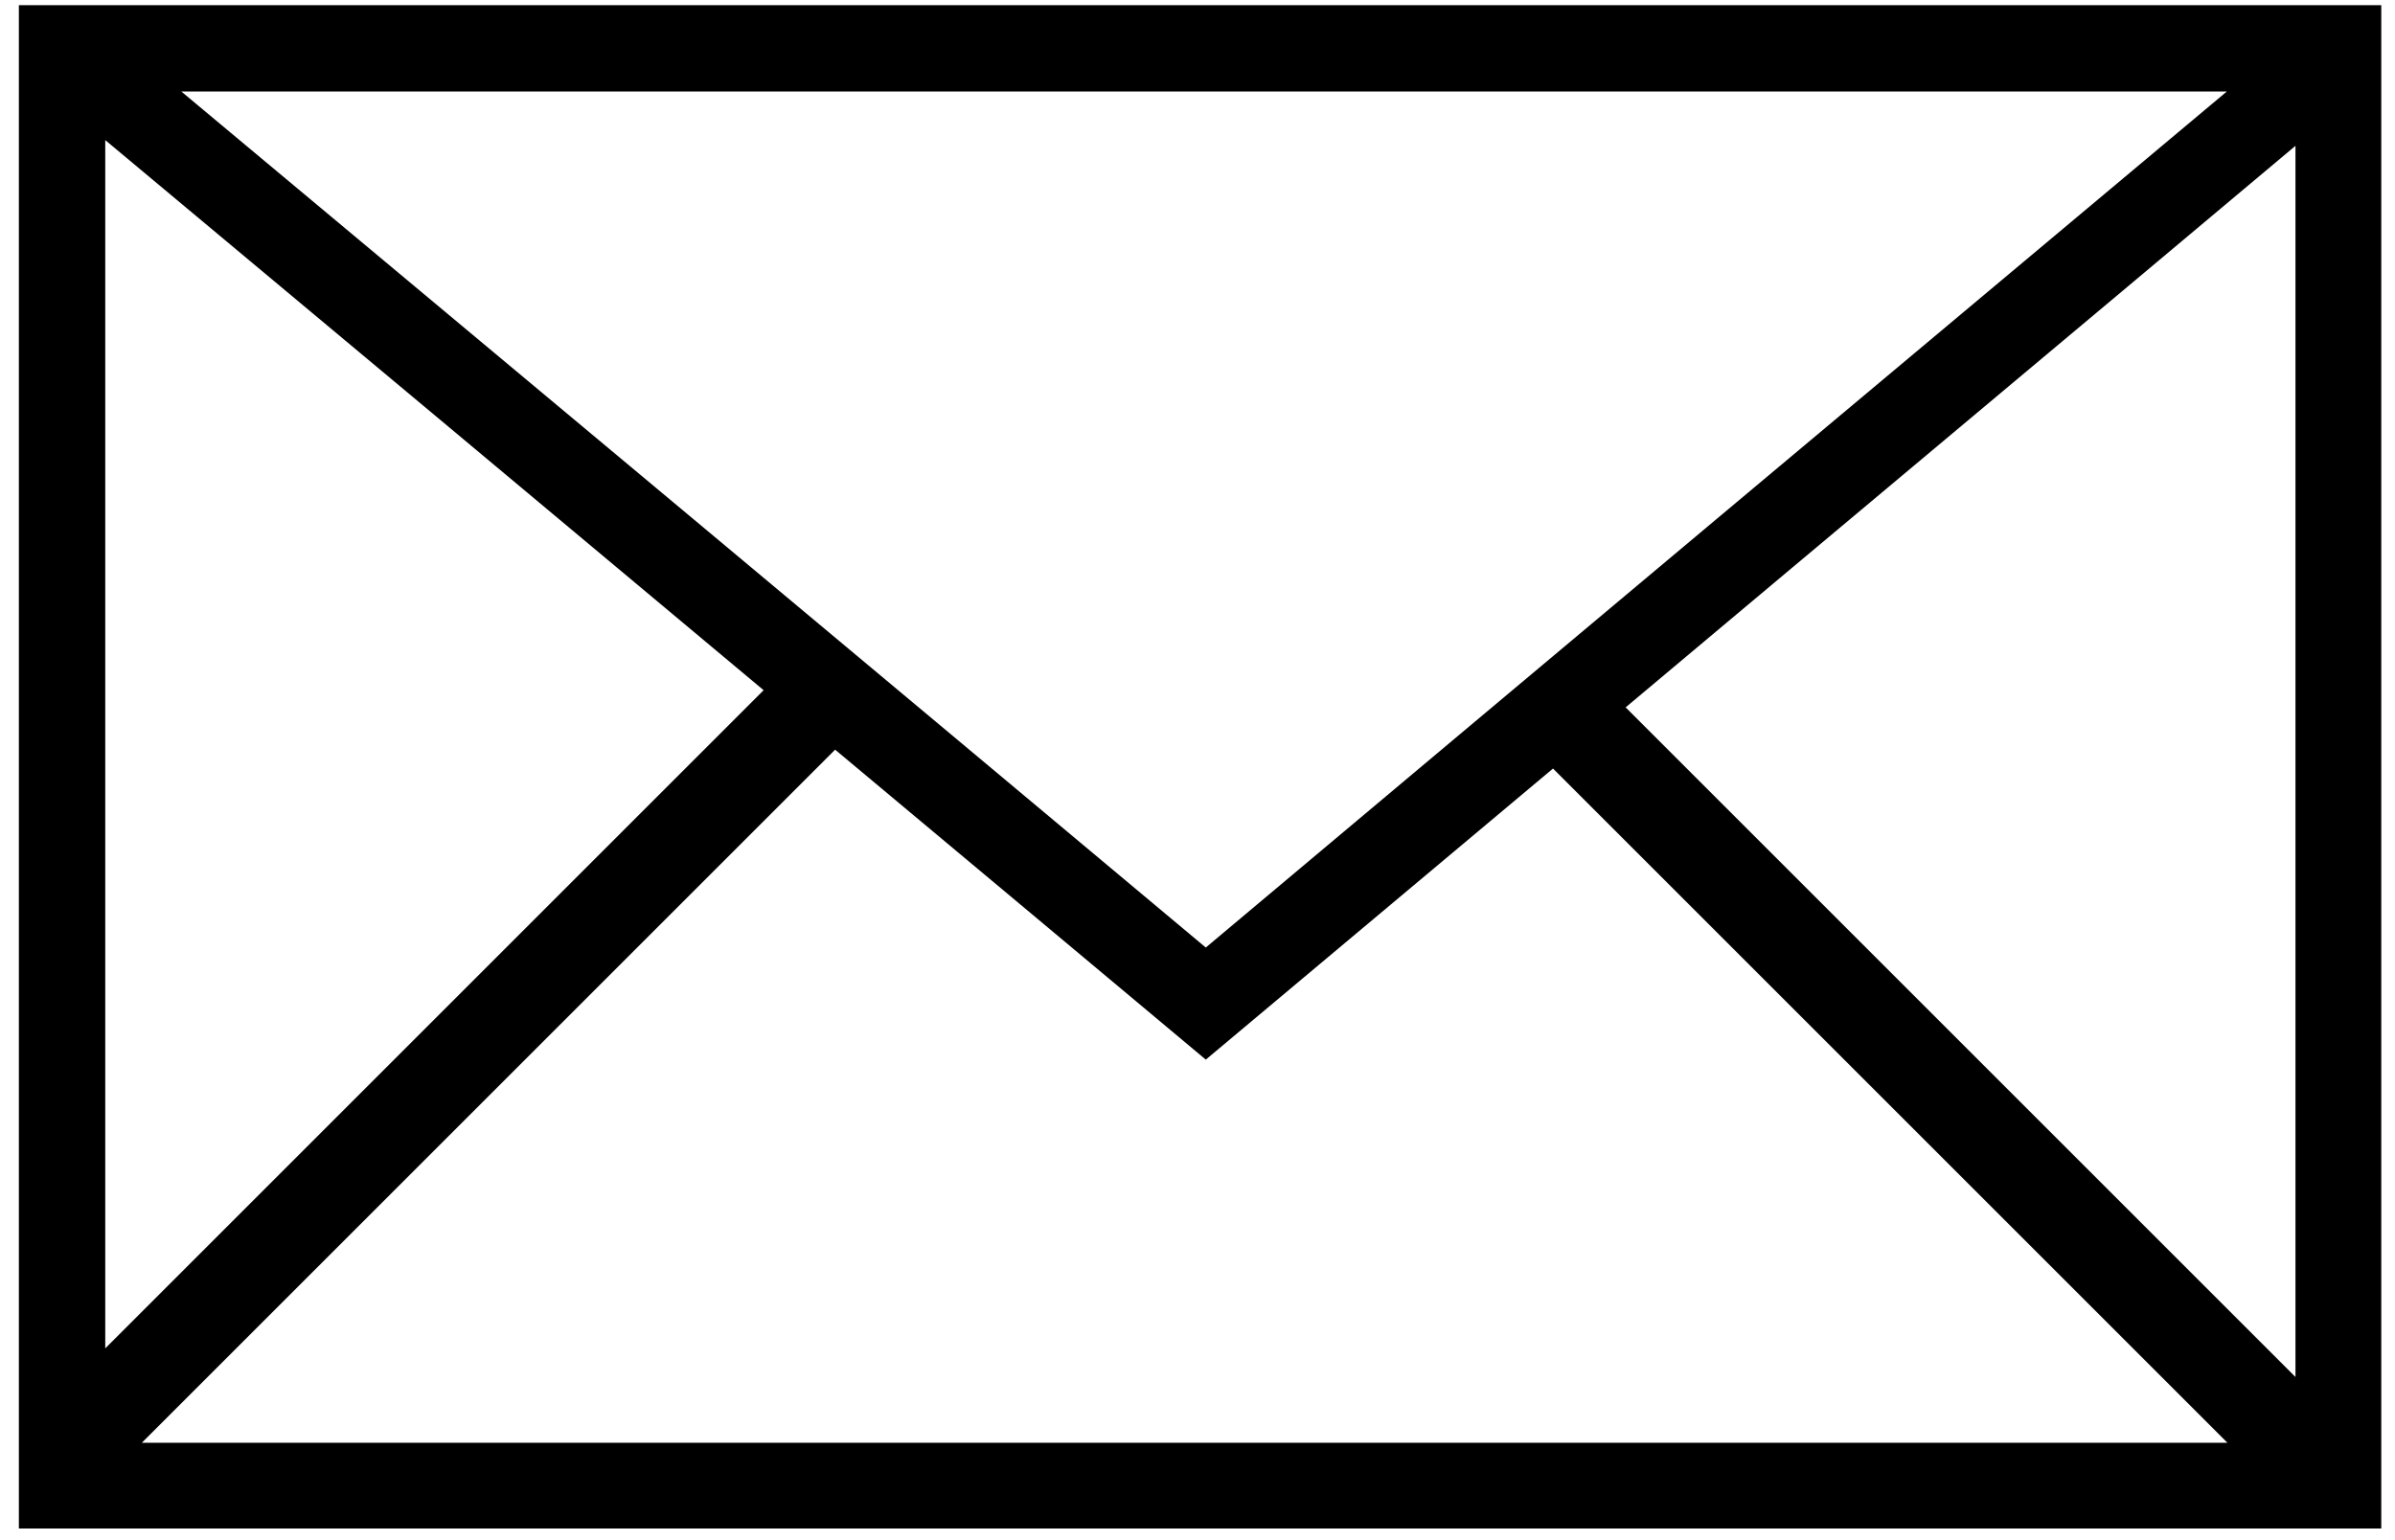 <?xml version="1.0" encoding="utf-8"?>
<!-- Generator: Adobe Illustrator 21.0.0, SVG Export Plug-In . SVG Version: 6.00 Build 0)  -->
<svg version="1.1" id="Calque_1" xmlns="http://www.w3.org/2000/svg" xmlns:xlink="http://www.w3.org/1999/xlink" x="0px" y="0px"
	 viewBox="0 0 418.7 269.3" style="enable-background:new 0 0 418.7 269.3;" xml:space="preserve">
<path d="M3.3,0.9c137.7,0,275.2,0,413,0c0,88.7,0,177.4,0,266.4c-137.6,0-275.2,0-413,0C3.3,178.5,3.3,89.8,3.3,0.9z M210.8,165.7
	C270.2,115.8,329.5,66.1,389.3,16c-119.5,0-238.2,0-357.6,0C91.7,66.1,151.2,115.8,210.8,165.7z M24.8,252.3
	c121.9,0,243.6,0,364.6,0c-39.1-39.1-78.5-78.5-117.9-117.9c-19.9,16.7-40.2,33.7-60.7,50.9c-21.7-18.2-43.3-36.2-64.8-54.2
	C105.4,171.7,65.2,211.9,24.8,252.3z M284.2,123.7c39.2,39.2,78.1,78.1,117.1,117.1c0-71.4,0-143,0-215.3
	C361.9,58.6,322.9,91.2,284.2,123.7z M18.4,235.8c38.4-38.4,76.7-76.7,115.1-115.1c-38-31.8-76.3-63.8-115.1-96.2
	C18.4,95.4,18.4,165.7,18.4,235.8z"/>
</svg>
